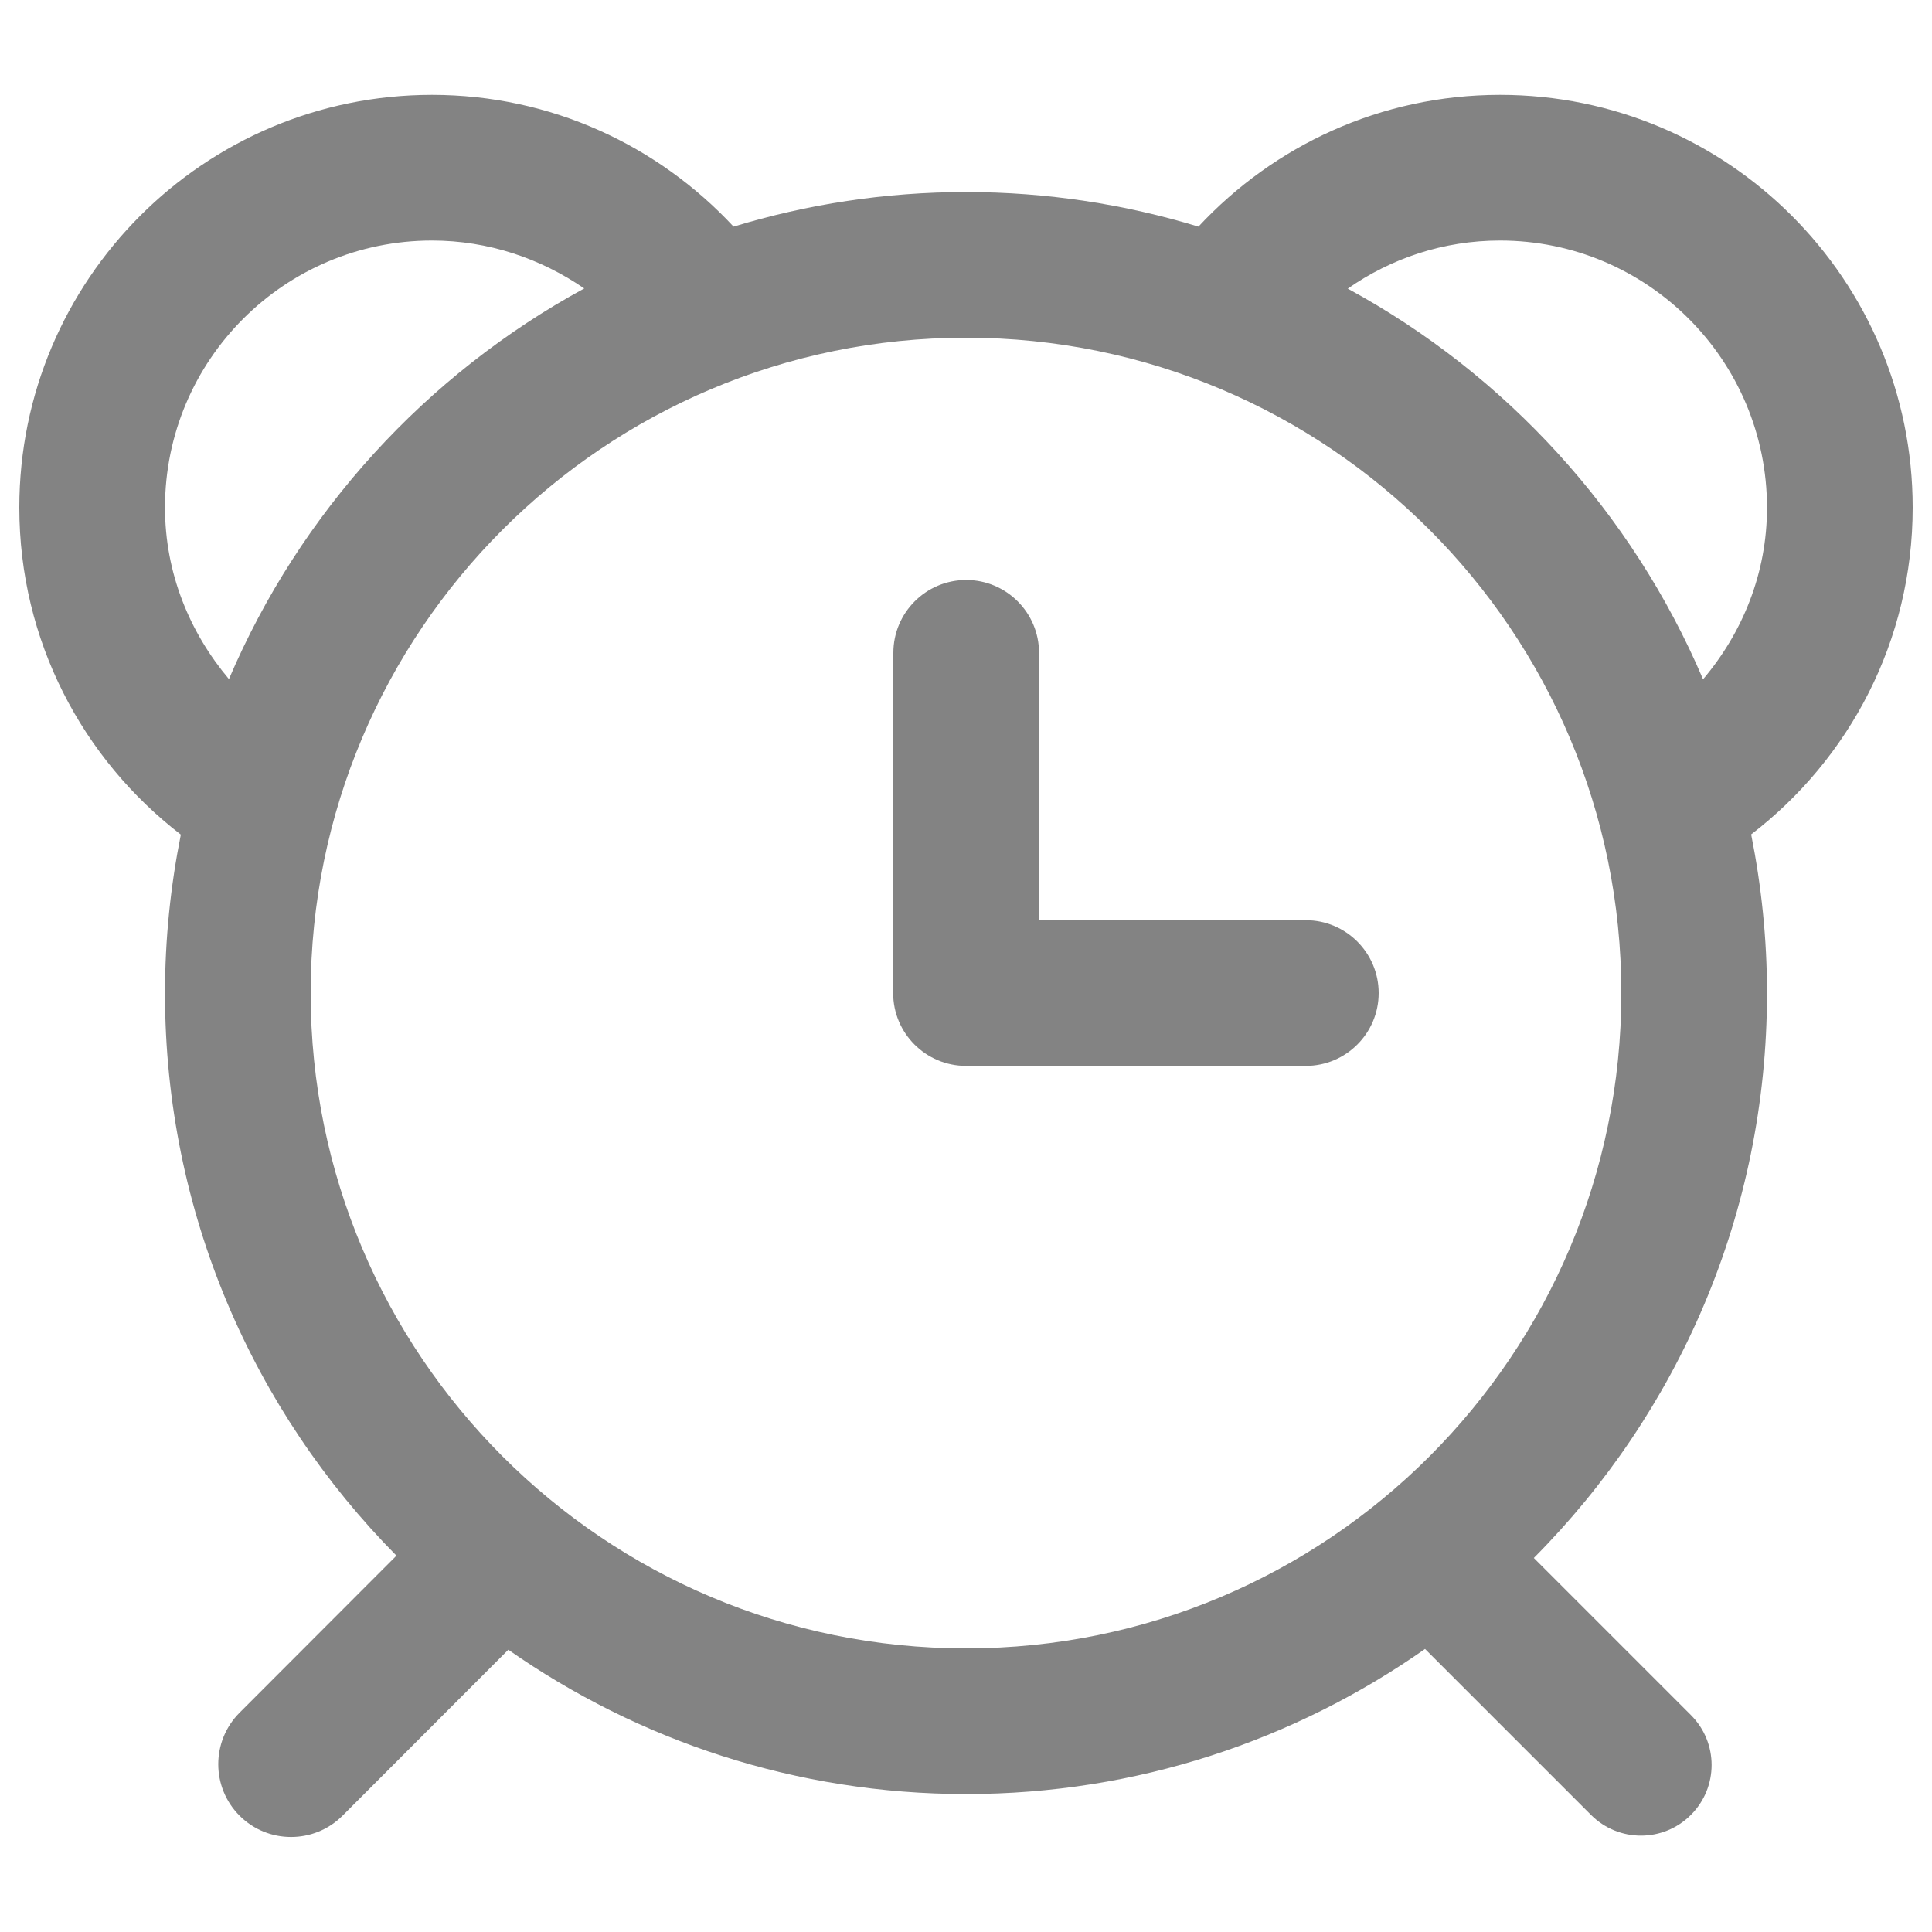 <?xml version="1.0" encoding="utf-8"?>
<!-- Svg Vector Icons : http://www.onlinewebfonts.com/icon -->
<!DOCTYPE svg PUBLIC "-//W3C//DTD SVG 1.1//EN" "http://www.w3.org/Graphics/SVG/1.1/DTD/svg11.dtd">
<svg version="1.1" xmlns="http://www.w3.org/2000/svg" xmlns:xlink="http://www.w3.org/1999/xlink" x="0px" y="0px" viewBox="0 0 1000 1000" width="19px" height="19px" enable-background="new 0 0 1000 1000" xml:space="preserve">
<g><path fill="#838383" d="M906.4,431.9c5.3,26.6,8.2,54,8.2,82.1c0,114.1-46.1,217.4-120.7,292.4l81.3,81.3c14.3,14.3,14.3,37.4,0,51.7c-14.3,14.3-37.4,14.3-51.7,0l-85.9-85.9c-67.3,47.2-149.1,75.1-237.5,75.1c-88.2,0-169.8-27.7-237-74.7l-85.8,85.9c-14.7,14.7-38.6,14.7-53.3,0c-14.7-14.7-14.7-38.6,0-53.3l81.2-81.3C131.1,730.3,85.4,627.6,85.4,514.1c0-28.1,2.9-55.6,8.2-82.1C42.8,392.9,10,331.7,10,262.7c0-117.9,95.6-213.6,213.6-213.6c61.7,0,117.1,26.3,156.1,68.2c38.1-11.6,78.4-17.9,120.3-17.9s82.2,6.3,120.3,17.9c39-41.9,94.4-68.2,156.1-68.2c118,0,213.6,95.7,213.6,213.6C990,331.7,957.2,392.9,906.4,431.9z M223.6,124.5c-76.3,0-138.2,61.9-138.2,138.2c0,34,12.8,64.7,33.1,88.8c36.8-86.3,102-157.6,183.9-202.2C280,133.9,252.9,124.5,223.6,124.5z M500,174.8c-187.4,0-339.2,151.9-339.2,339.2c0,187.4,151.9,339.2,339.2,339.2S839.2,701.4,839.2,514C839.2,326.7,687.4,174.8,500,174.8z M776.4,124.5c-29.4,0-56.5,9.3-78.8,24.9c81.9,44.5,147.1,115.8,183.9,202.2c20.4-24.1,33.1-54.8,33.1-88.8C914.6,186.4,852.7,124.5,776.4,124.5z M675.9,551.7H500c-20.8,0-37.7-16.9-37.7-37.7c0-0.3,0.1-0.5,0.1-0.7V337.9c0-20.8,16.9-37.7,37.7-37.7s37.7,16.9,37.7,37.7v138.4h138.1c20.8,0,37.7,16.9,37.7,37.7C713.6,534.8,696.7,551.7,675.9,551.7z"/></g>
</svg>